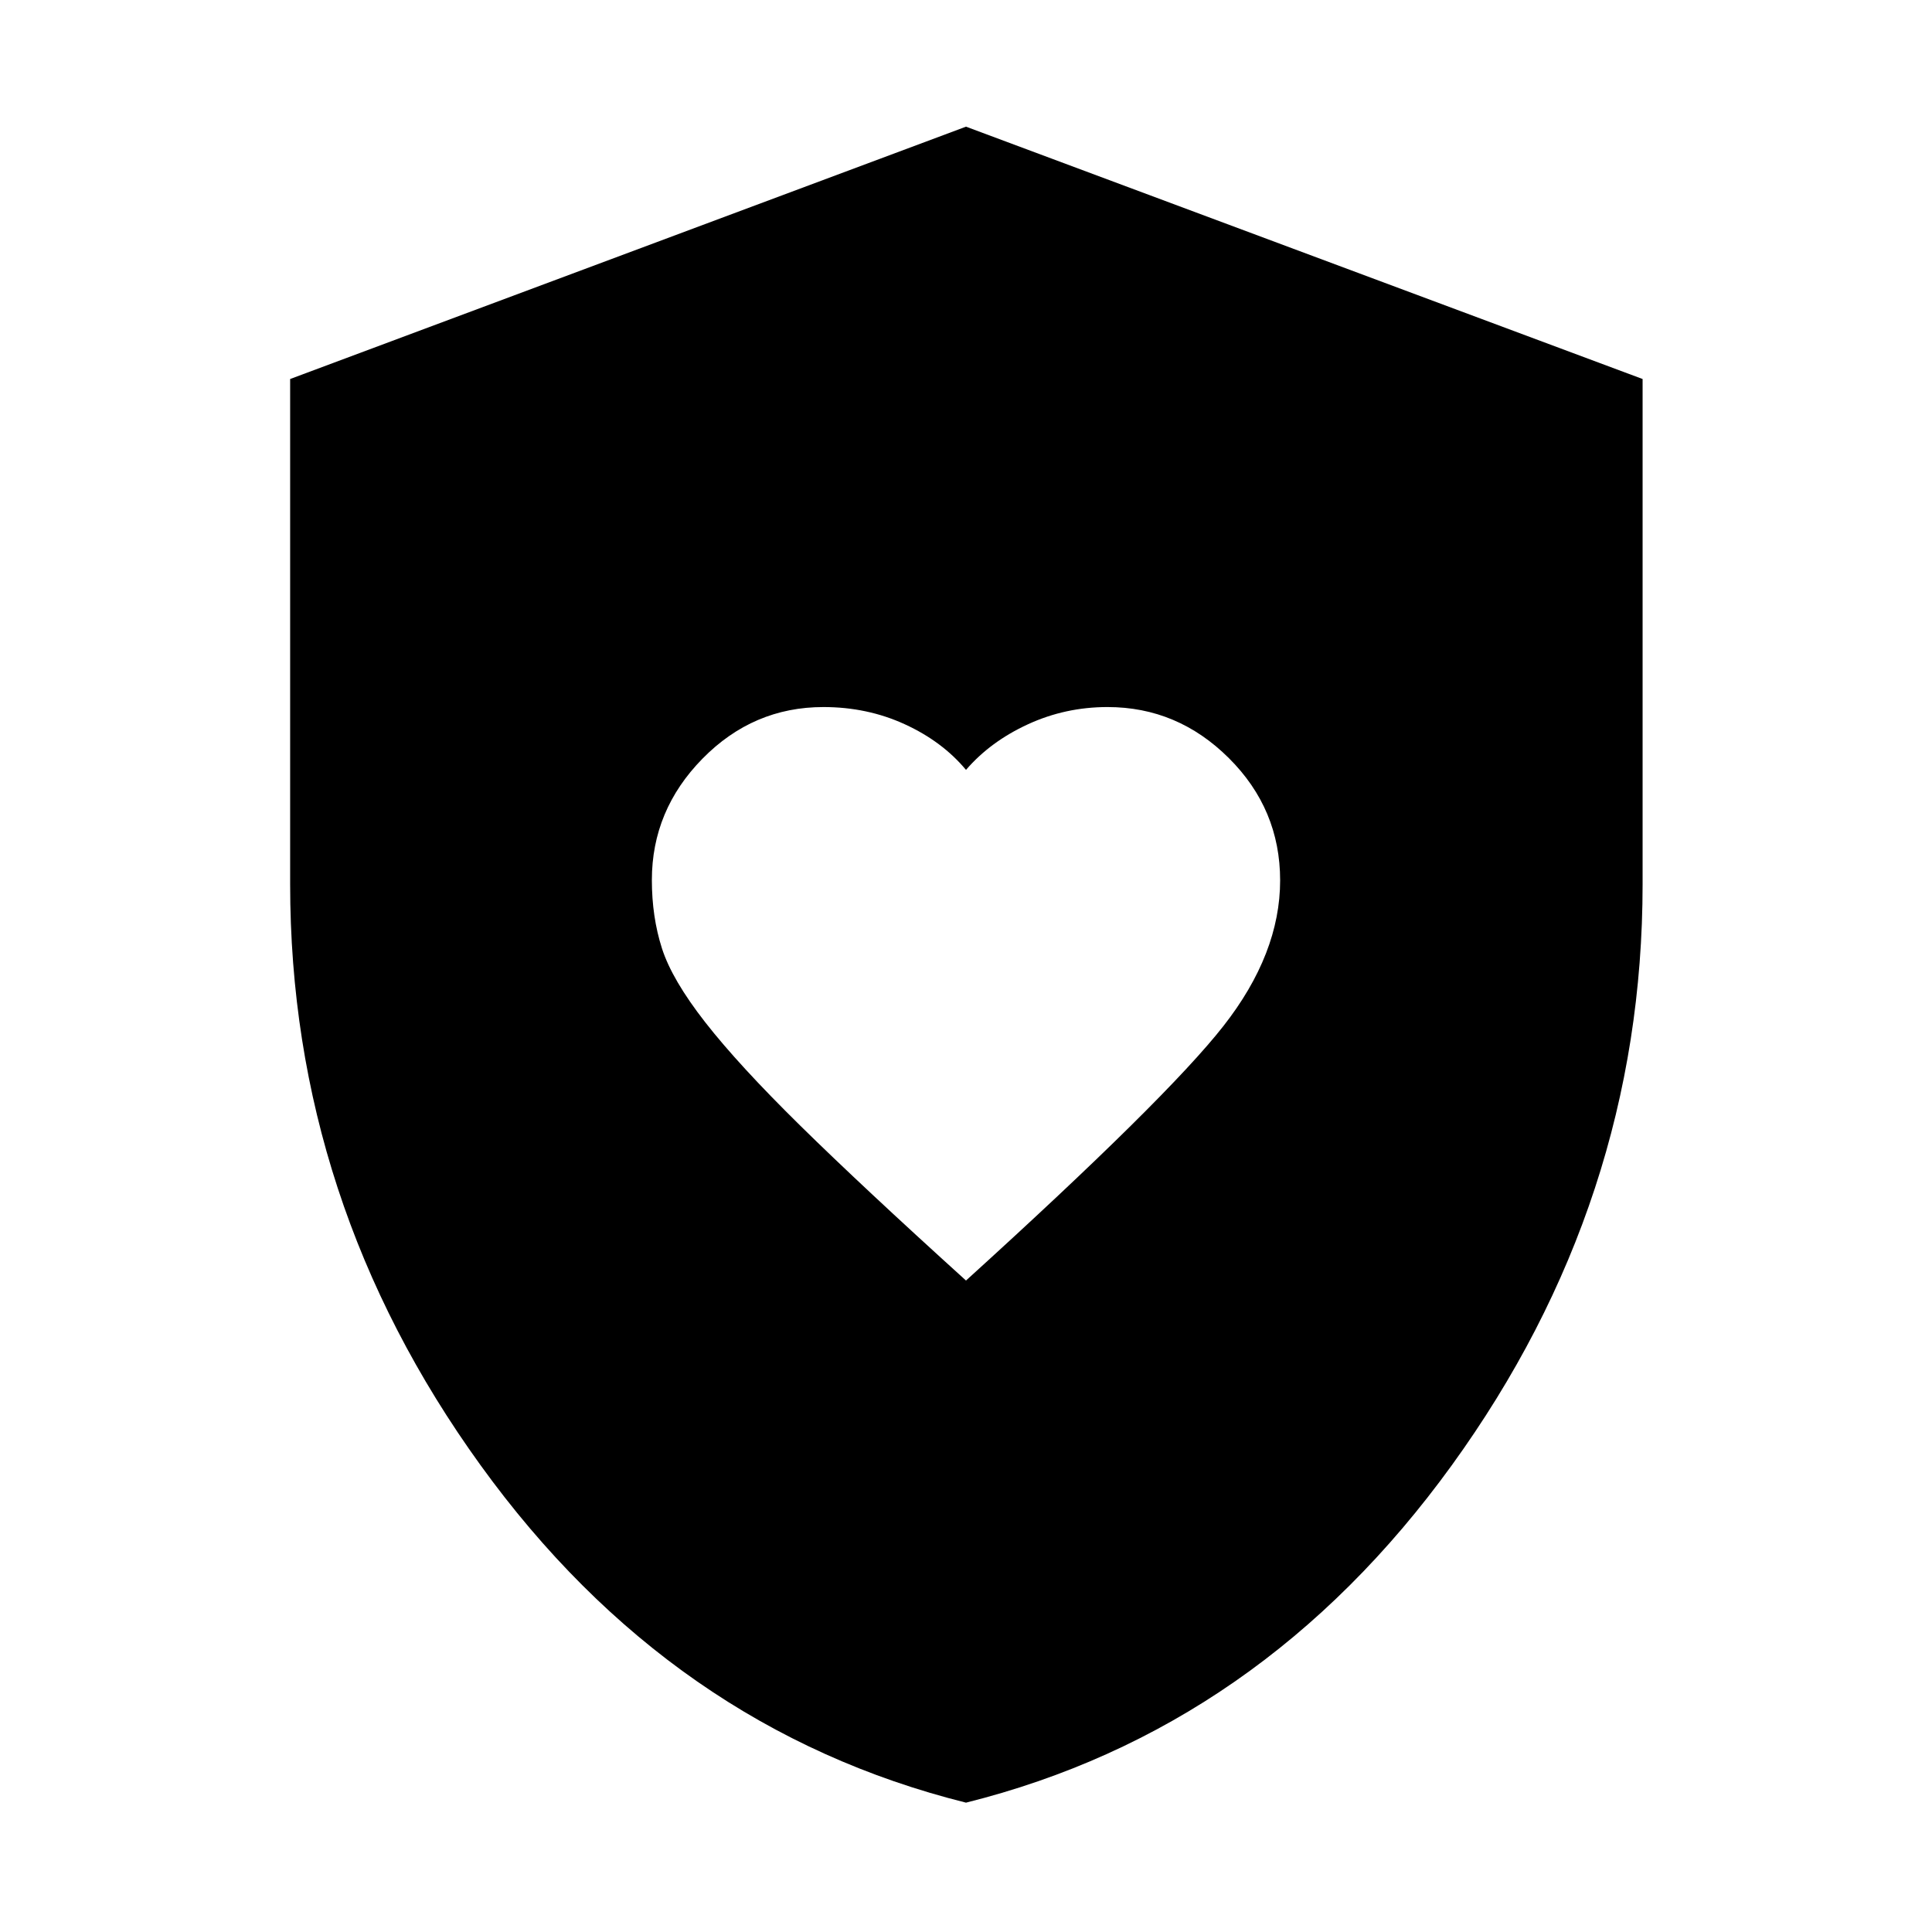 <svg xmlns="http://www.w3.org/2000/svg" height="40" viewBox="0 -960 960 960" width="40"><path d="M480-323.71q99.74-90.51 127.91-126.46 28.18-35.96 28.18-72.37 0-35.4-25.48-60.76-25.49-25.37-60.28-25.37-20.98 0-39.61 8.59T480-577.45q-11.79-14.13-30.42-22.67-18.63-8.55-40.42-8.55-34.9 0-60.07 25.62-25.18 25.62-25.18 60.34 0 18.3 5 33.92 5 15.62 21.56 36.81 16.56 21.2 47.23 51.36 30.67 30.16 82.3 76.91Zm0 259.44q-146.51-36.59-241.17-167.61t-94.66-288.79v-251L480-897.06l336.2 125.39v251q0 157.77-94.84 288.79Q626.51-100.86 480-64.27Z"/></svg>